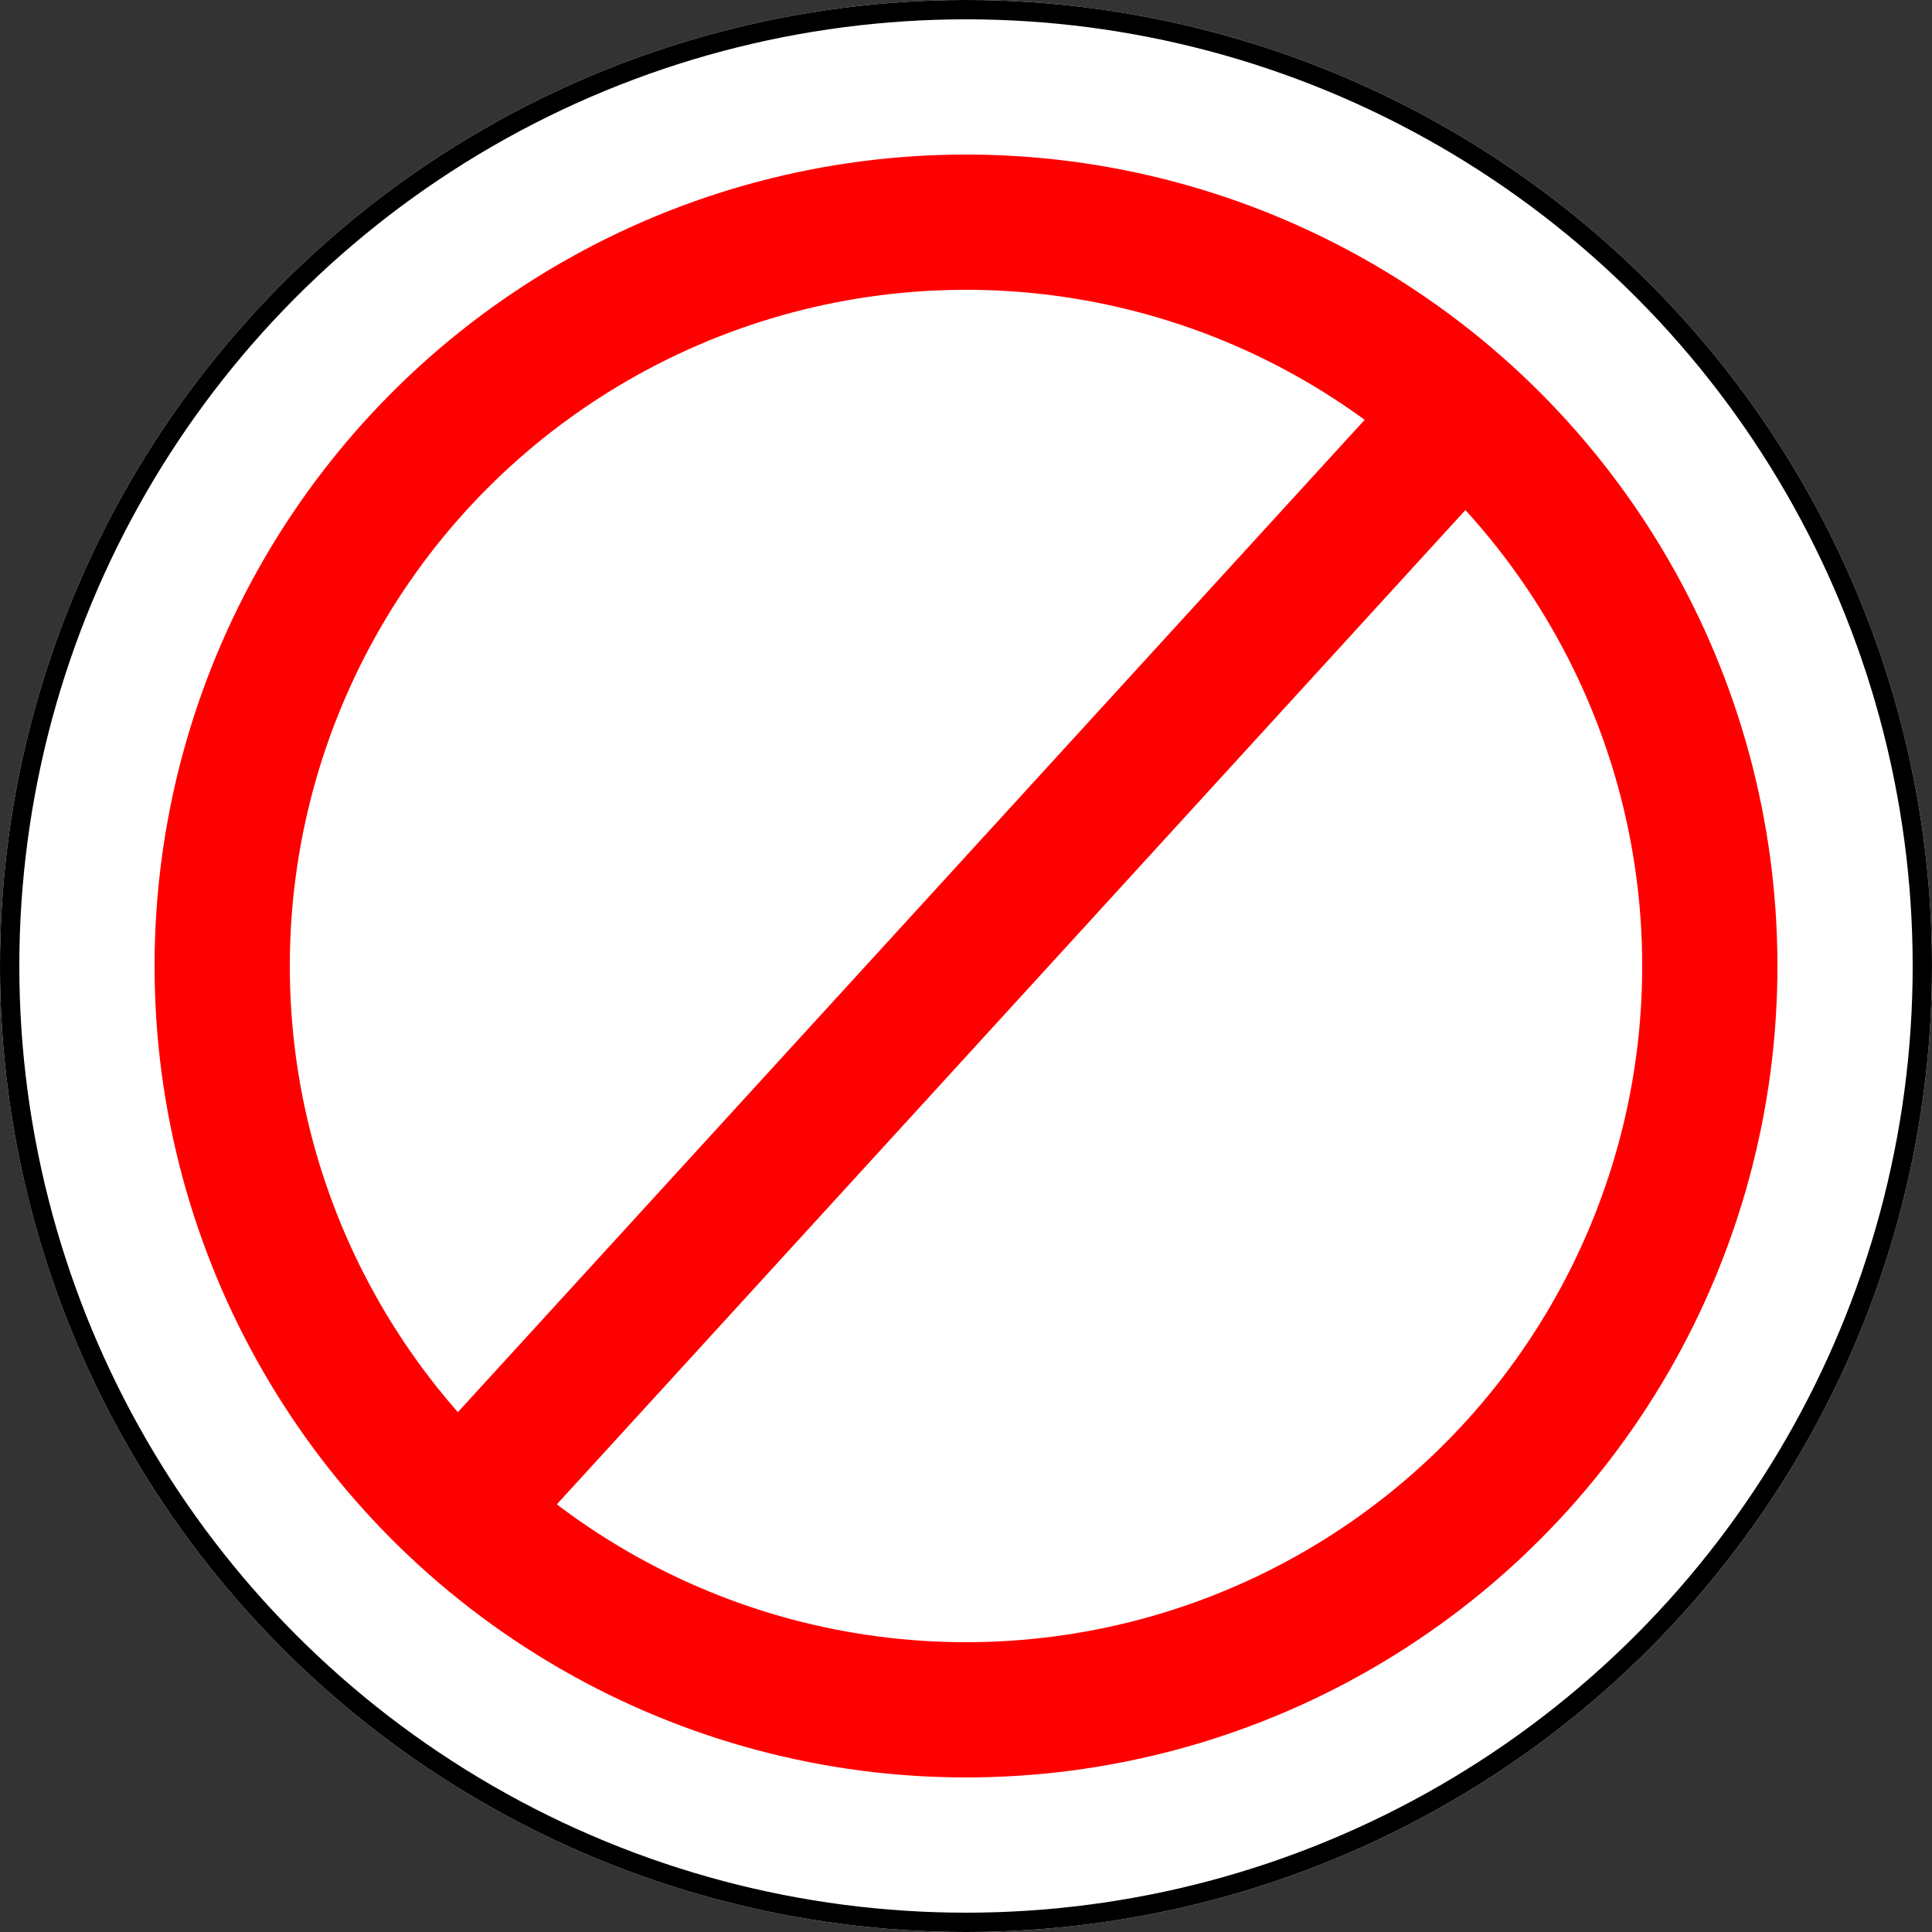 <svg xmlns="http://www.w3.org/2000/svg" width="100" height="100" viewBox="0 0 100 100">
  <rect x="0" y="0" width="100" height="100" fill="#333333" stroke="none"/>
  <g id="itemban" transform="translate(-806 -180)">
    <g id="타원_2" data-name="타원 2" transform="translate(806 180)" fill="#fff" stroke="#000" stroke-width="1">
      <circle cx="50" cy="50" r="50" stroke="none"/>
      <circle cx="50" cy="50" r="49.5" fill="none"/>
    </g>
    <g id="타원_4" data-name="타원 4" transform="translate(821 195)" fill="#fff" stroke="red" stroke-width="7">
      <circle cx="35" cy="35" r="35" stroke="none"/>
      <circle cx="35" cy="35" r="38.5" fill="none"/>
    </g>
    <line id="선_1" data-name="선 1" y1="58" x2="53" transform="translate(829.5 200.5)" fill="none" stroke="red" stroke-width="7"/>
  </g>
</svg>
